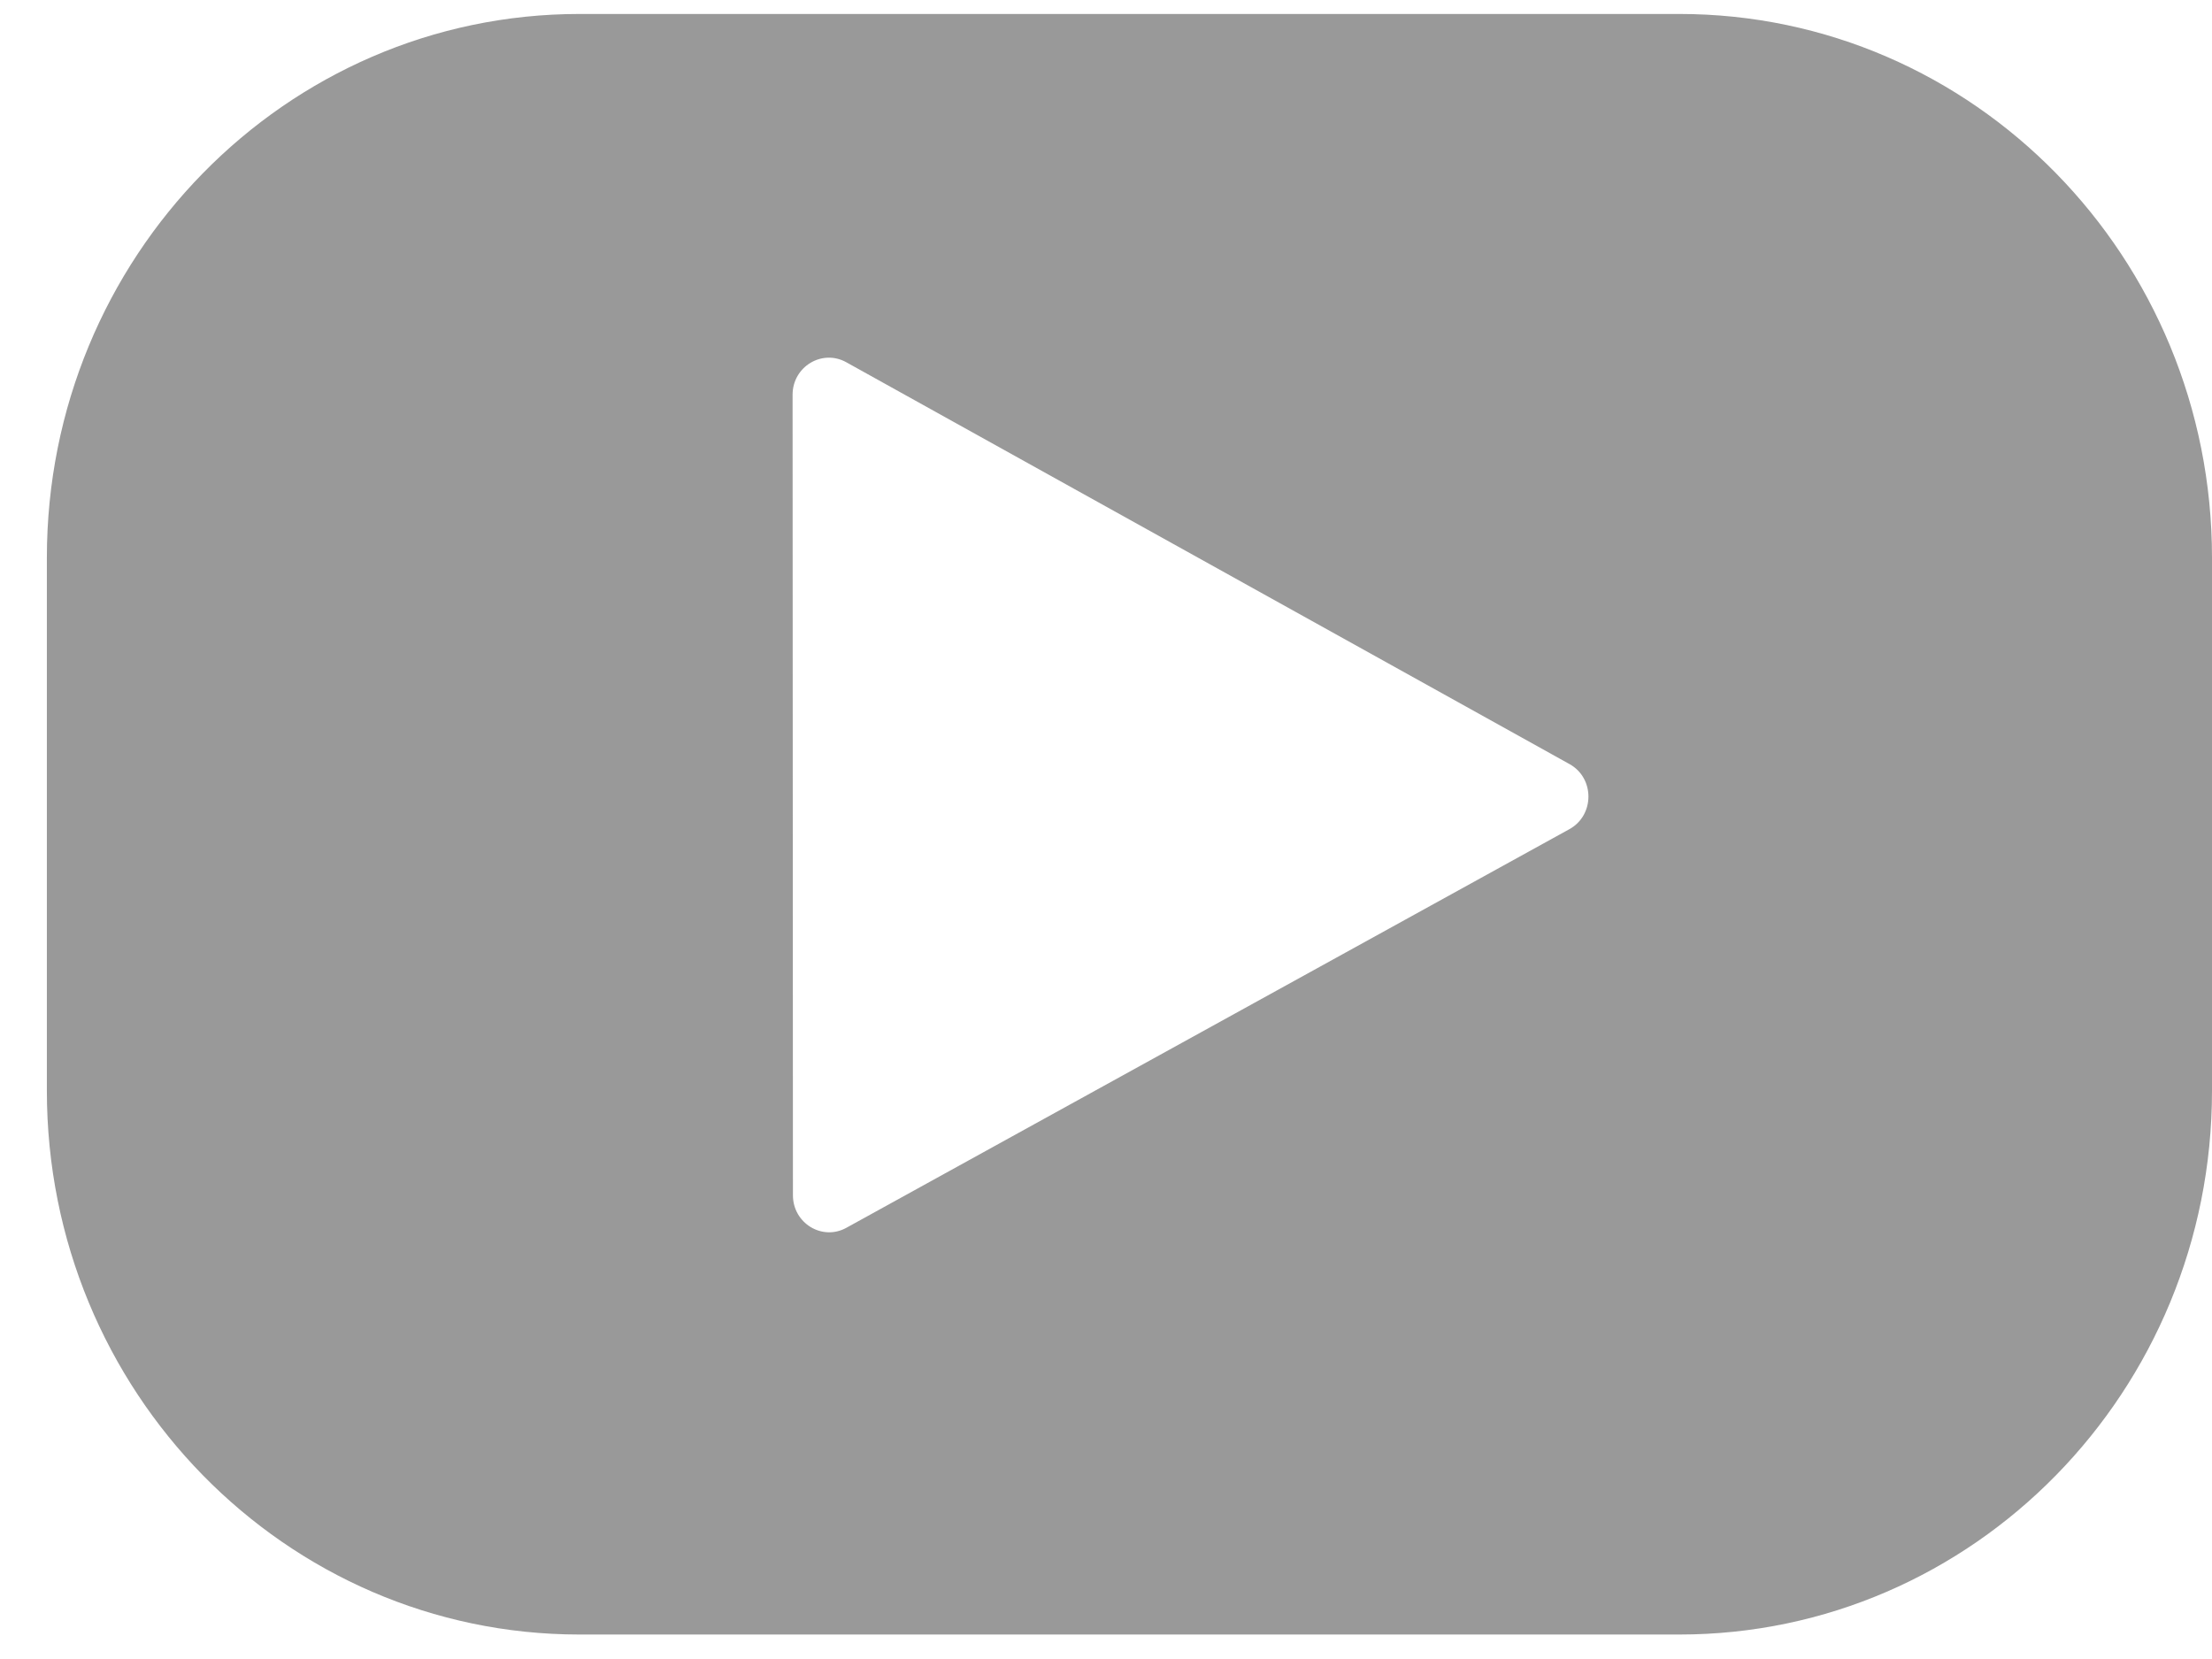 <?xml version="1.0" standalone="no"?>
<!-- Generator: Adobe Fireworks 10, Export SVG Extension by Aaron Beall (http://fireworks.abeall.com) . Version: 0.6.1  -->
<!DOCTYPE svg PUBLIC "-//W3C//DTD SVG 1.1//EN" "http://www.w3.org/Graphics/SVG/1.1/DTD/svg11.dtd">
<svg id="Untitled-P%E1gina%201" viewBox="0 0 32 24" style="background-color:#ffffff00" version="1.1"
	xmlns="http://www.w3.org/2000/svg" xmlns:xlink="http://www.w3.org/1999/xlink" xml:space="preserve"
	x="0px" y="0px" width="32px" height="24px"
>
	<path id="ico_youtube" d="M 24.293 23.646 C 28.55 23.646 32 20.124 32 15.78 L 32 8.068 C 32 3.724 28.55 0.202 24.293 0.202 L 8.385 0.202 C 4.128 0.202 0.678 3.724 0.678 8.068 L 0.678 15.78 C 0.678 20.124 4.128 23.646 8.385 23.646 L 24.293 23.646 L 24.293 23.646 ZM 22.704 11.995 L 12.244 17.762 C 11.895 17.955 11.471 17.696 11.471 17.291 L 11.466 5.71 C 11.466 5.305 11.892 5.046 12.242 5.24 L 22.706 11.054 C 23.071 11.257 23.07 11.793 22.704 11.995 L 22.704 11.995 Z" fill="#999999"/>
</svg>